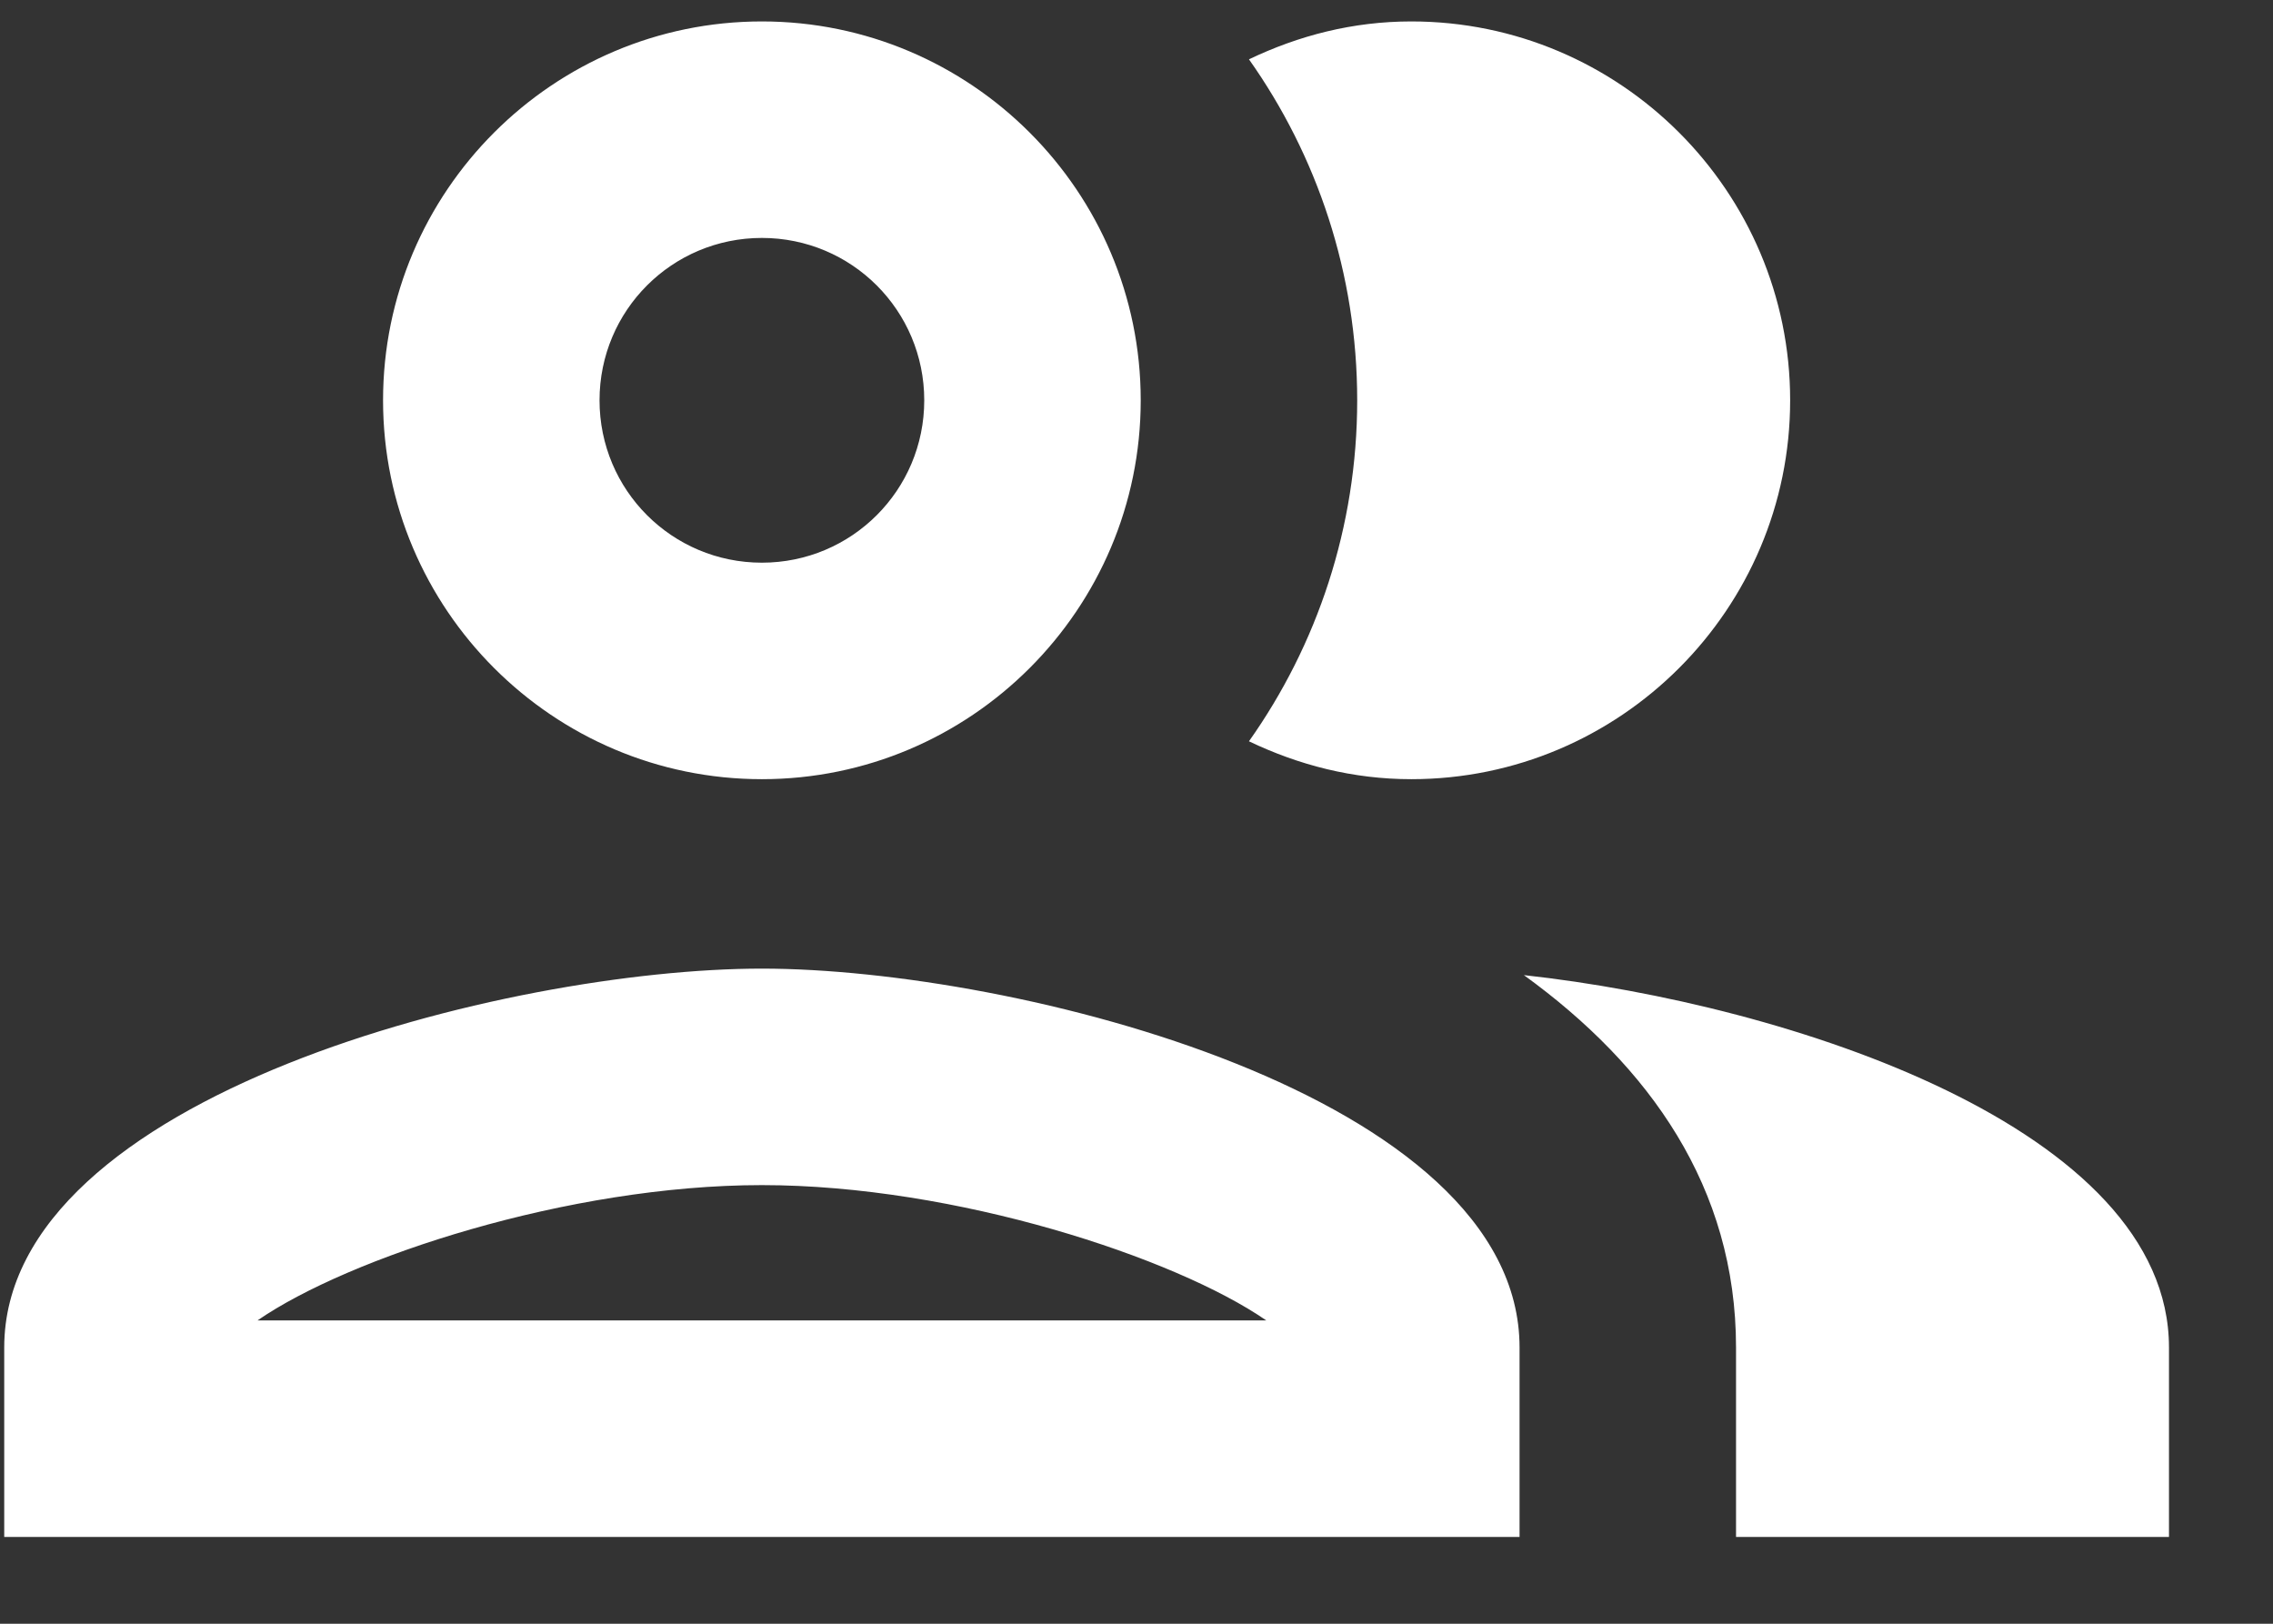 <svg width="21" height="15" viewBox="0 0 21 15" fill="none" xmlns="http://www.w3.org/2000/svg">
<rect x="0" y="0" width="21" height="15" fill="#333333" stroke="none"/>
<path d="M7.039 7.198C8.969 7.198 10.539 5.628 10.539 3.698C10.539 1.768 8.969 0.198 7.039 0.198C5.109 0.198 3.539 1.768 3.539 3.698C3.539 5.628 5.109 7.198 7.039 7.198ZM7.039 2.198C7.869 2.198 8.539 2.868 8.539 3.698C8.539 4.528 7.869 5.198 7.039 5.198C6.209 5.198 5.539 4.528 5.539 3.698C5.539 2.868 6.209 2.198 7.039 2.198ZM7.039 8.948C4.699 8.948 0.039 10.118 0.039 12.448V14.198H14.039V12.448C14.039 10.118 9.379 8.948 7.039 8.948ZM2.379 12.198C3.219 11.618 5.249 10.948 7.039 10.948C8.829 10.948 10.859 11.618 11.699 12.198H2.379ZM14.079 9.008C15.239 9.848 16.039 10.968 16.039 12.448V14.198H20.039V12.448C20.039 10.428 16.539 9.278 14.079 9.008ZM13.039 7.198C14.969 7.198 16.539 5.628 16.539 3.698C16.539 1.768 14.969 0.198 13.039 0.198C12.499 0.198 11.999 0.328 11.539 0.548C12.169 1.438 12.539 2.528 12.539 3.698C12.539 4.868 12.169 5.958 11.539 6.848C11.999 7.068 12.499 7.198 13.039 7.198Z" fill="#ffffff"/>
</svg>

